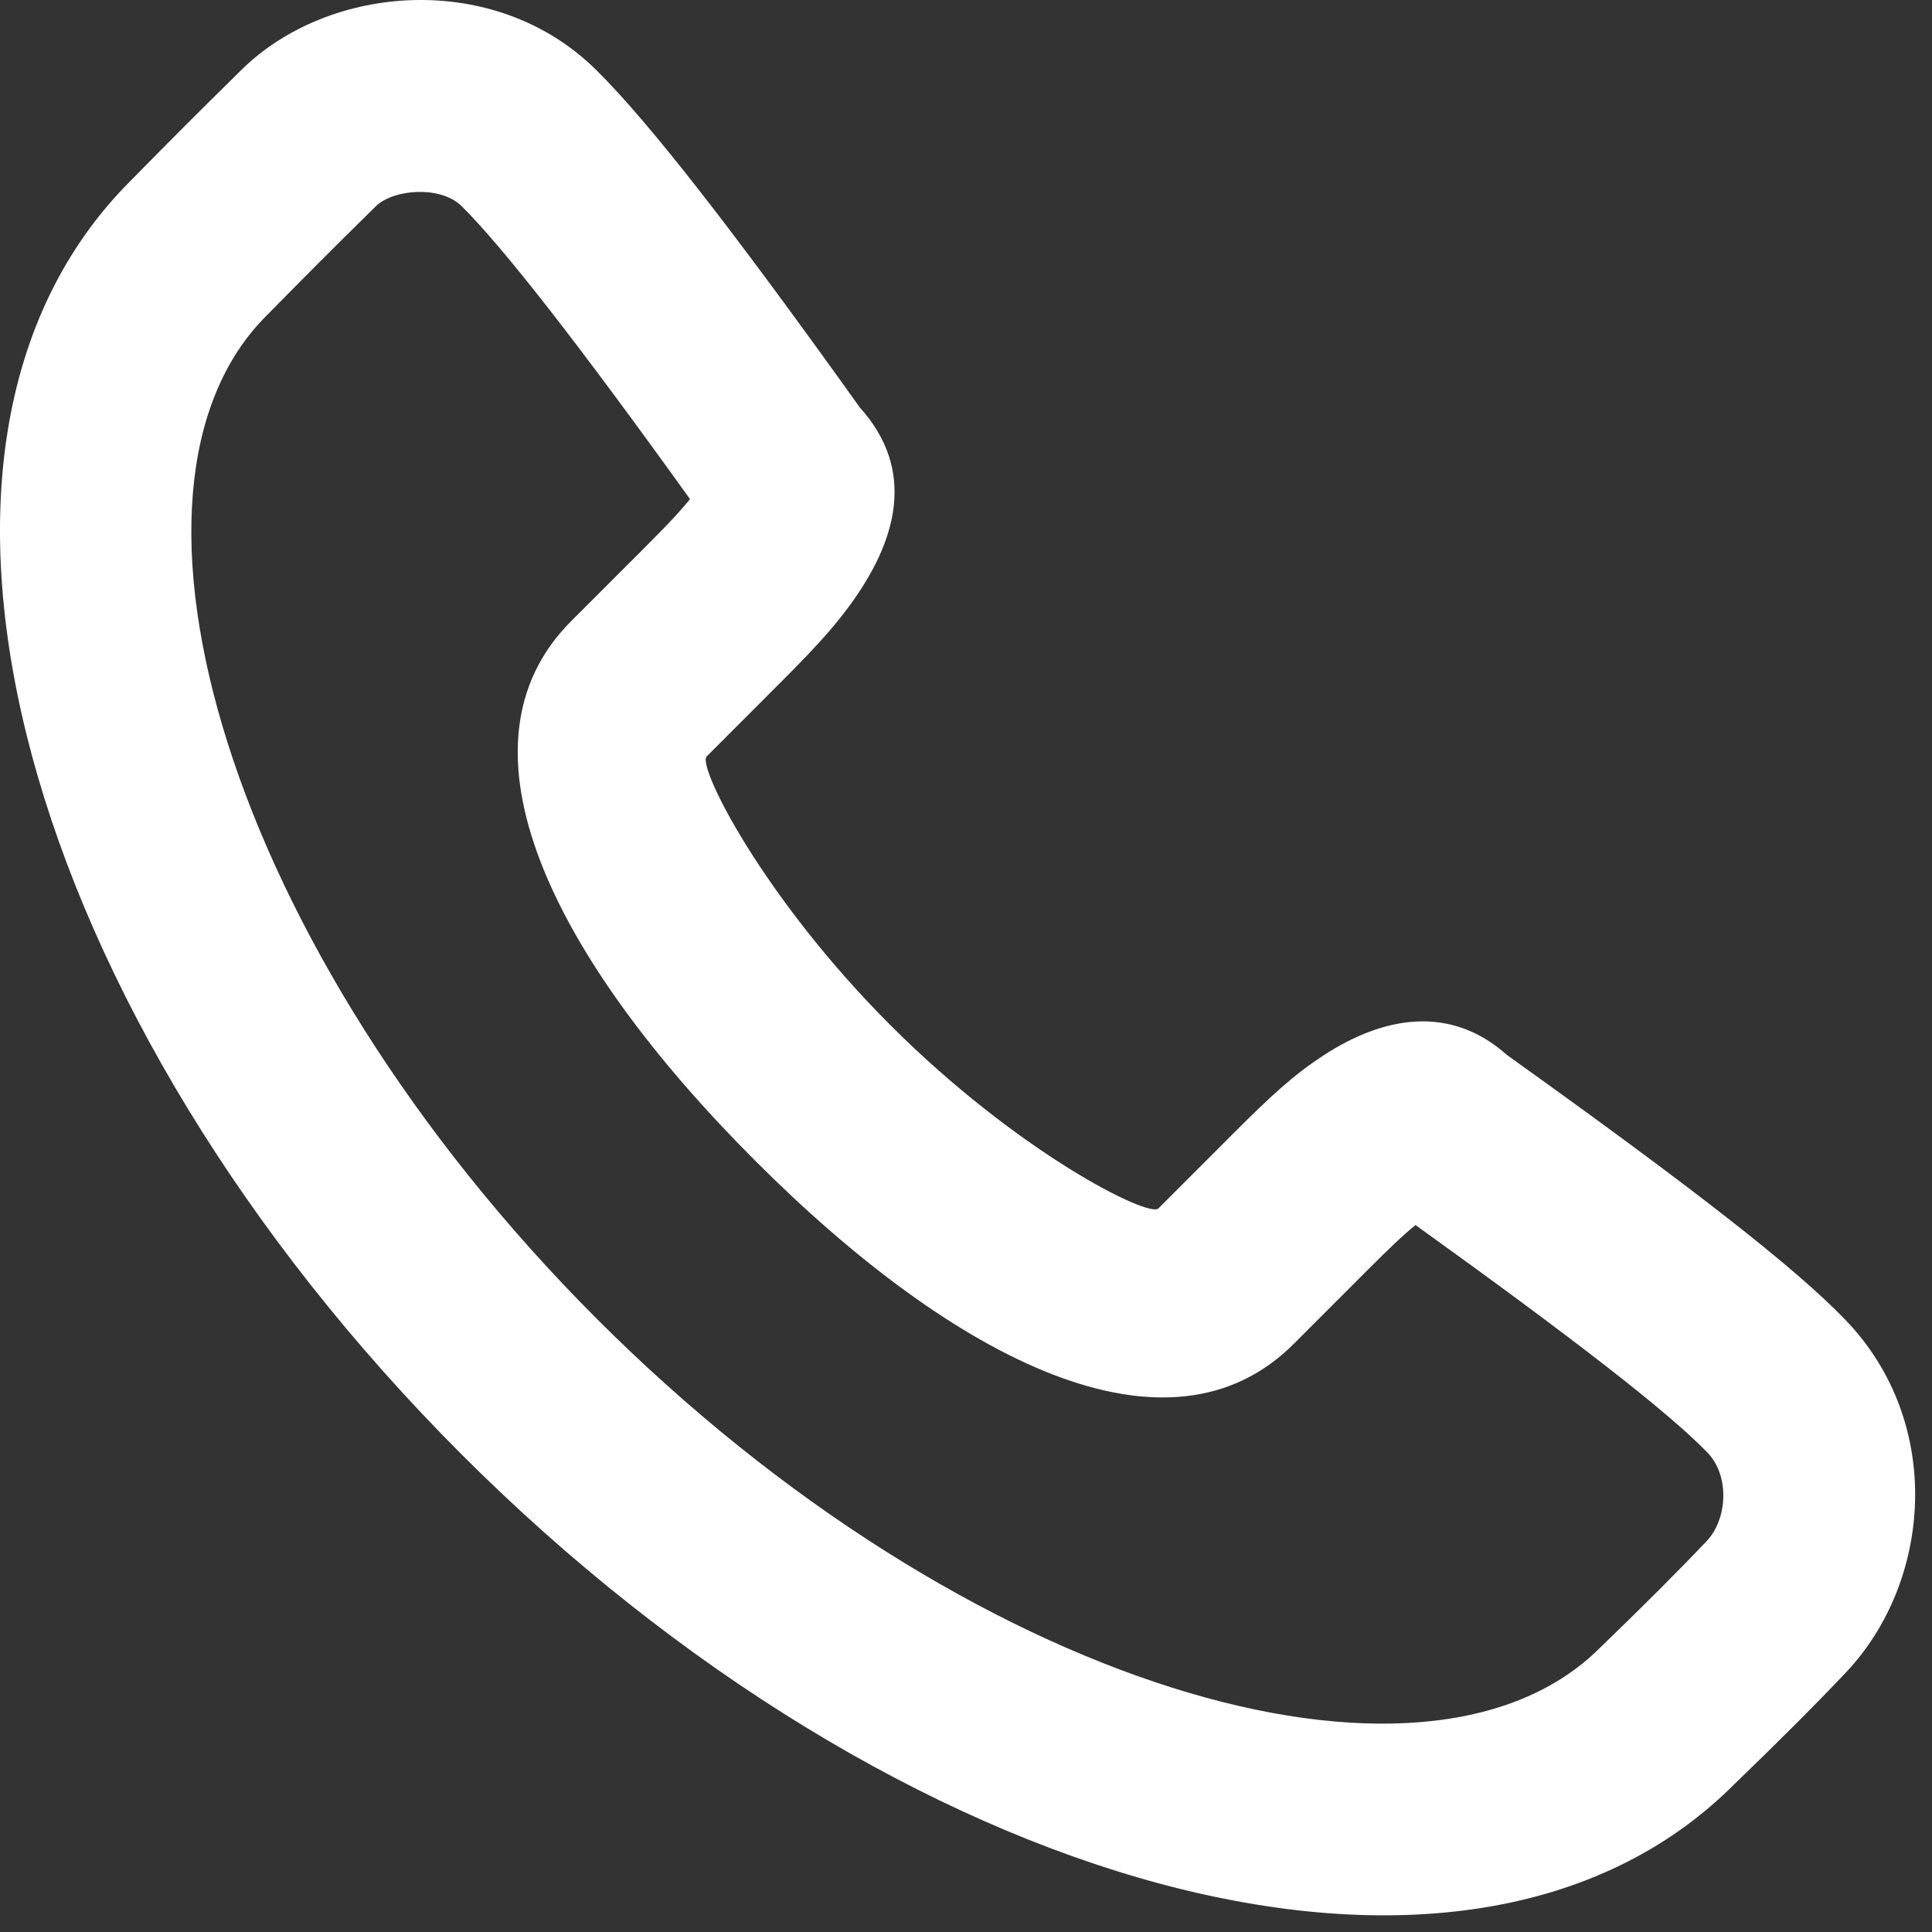 <svg width="48" height="48" viewBox="0 0 48 48" fill="none" xmlns="http://www.w3.org/2000/svg">
<rect x="0" y="0" width="48" height="48" fill="#333333" stroke="none"/>
<g clip-path="url(#clip0_19_119)">
<path fill-rule="evenodd" clip-rule="evenodd" d="M21.082 15.081C22.314 13.42 22.756 11.669 21.362 10.124C18.234 5.746 16.13 3.039 14.81 1.736C12.302 -0.743 8.175 -0.408 6.002 1.733C4.835 2.883 4.439 3.278 3.241 4.495C-3.434 11.174 0.637 25.292 11.458 36.124C22.277 46.953 36.394 51.026 43.083 44.334C44.188 43.268 45.125 42.331 45.863 41.55C47.992 39.3 48.316 35.355 45.849 32.792C44.585 31.478 42.003 29.475 37.441 26.212C36.044 24.963 34.388 25.234 32.869 26.23C32.139 26.71 31.607 27.194 30.603 28.199L28.78 30.023C28.54 30.264 25.28 28.631 22.115 25.463C18.948 22.293 17.317 19.033 17.556 18.794L19.38 16.968C19.698 16.65 19.851 16.495 20.046 16.29C20.453 15.863 20.79 15.475 21.082 15.081ZM32.143 33.388L33.966 31.564C34.519 31.01 34.877 30.67 35.168 30.436C39.164 33.306 41.478 35.11 42.424 36.092C42.991 36.682 42.903 37.758 42.41 38.279C41.727 39.001 40.84 39.889 39.751 40.939C35.426 45.266 24.03 41.978 14.822 32.76C5.61 23.539 2.324 12.142 6.616 7.847C7.81 6.635 8.188 6.257 9.338 5.124C9.77 4.699 10.945 4.603 11.469 5.122C12.485 6.125 14.37 8.538 17.143 12.4C16.999 12.579 16.82 12.78 16.602 13.009C16.442 13.178 16.308 13.313 16.017 13.605L14.194 15.428C11.094 18.528 13.734 23.804 18.752 28.827C23.765 33.846 29.044 36.489 32.143 33.388Z" fill="white"/>
</g>
<defs>
<clipPath id="clip0_19_119">
<rect width="48" height="48" fill="white"/>
</clipPath>
</defs>
</svg>
